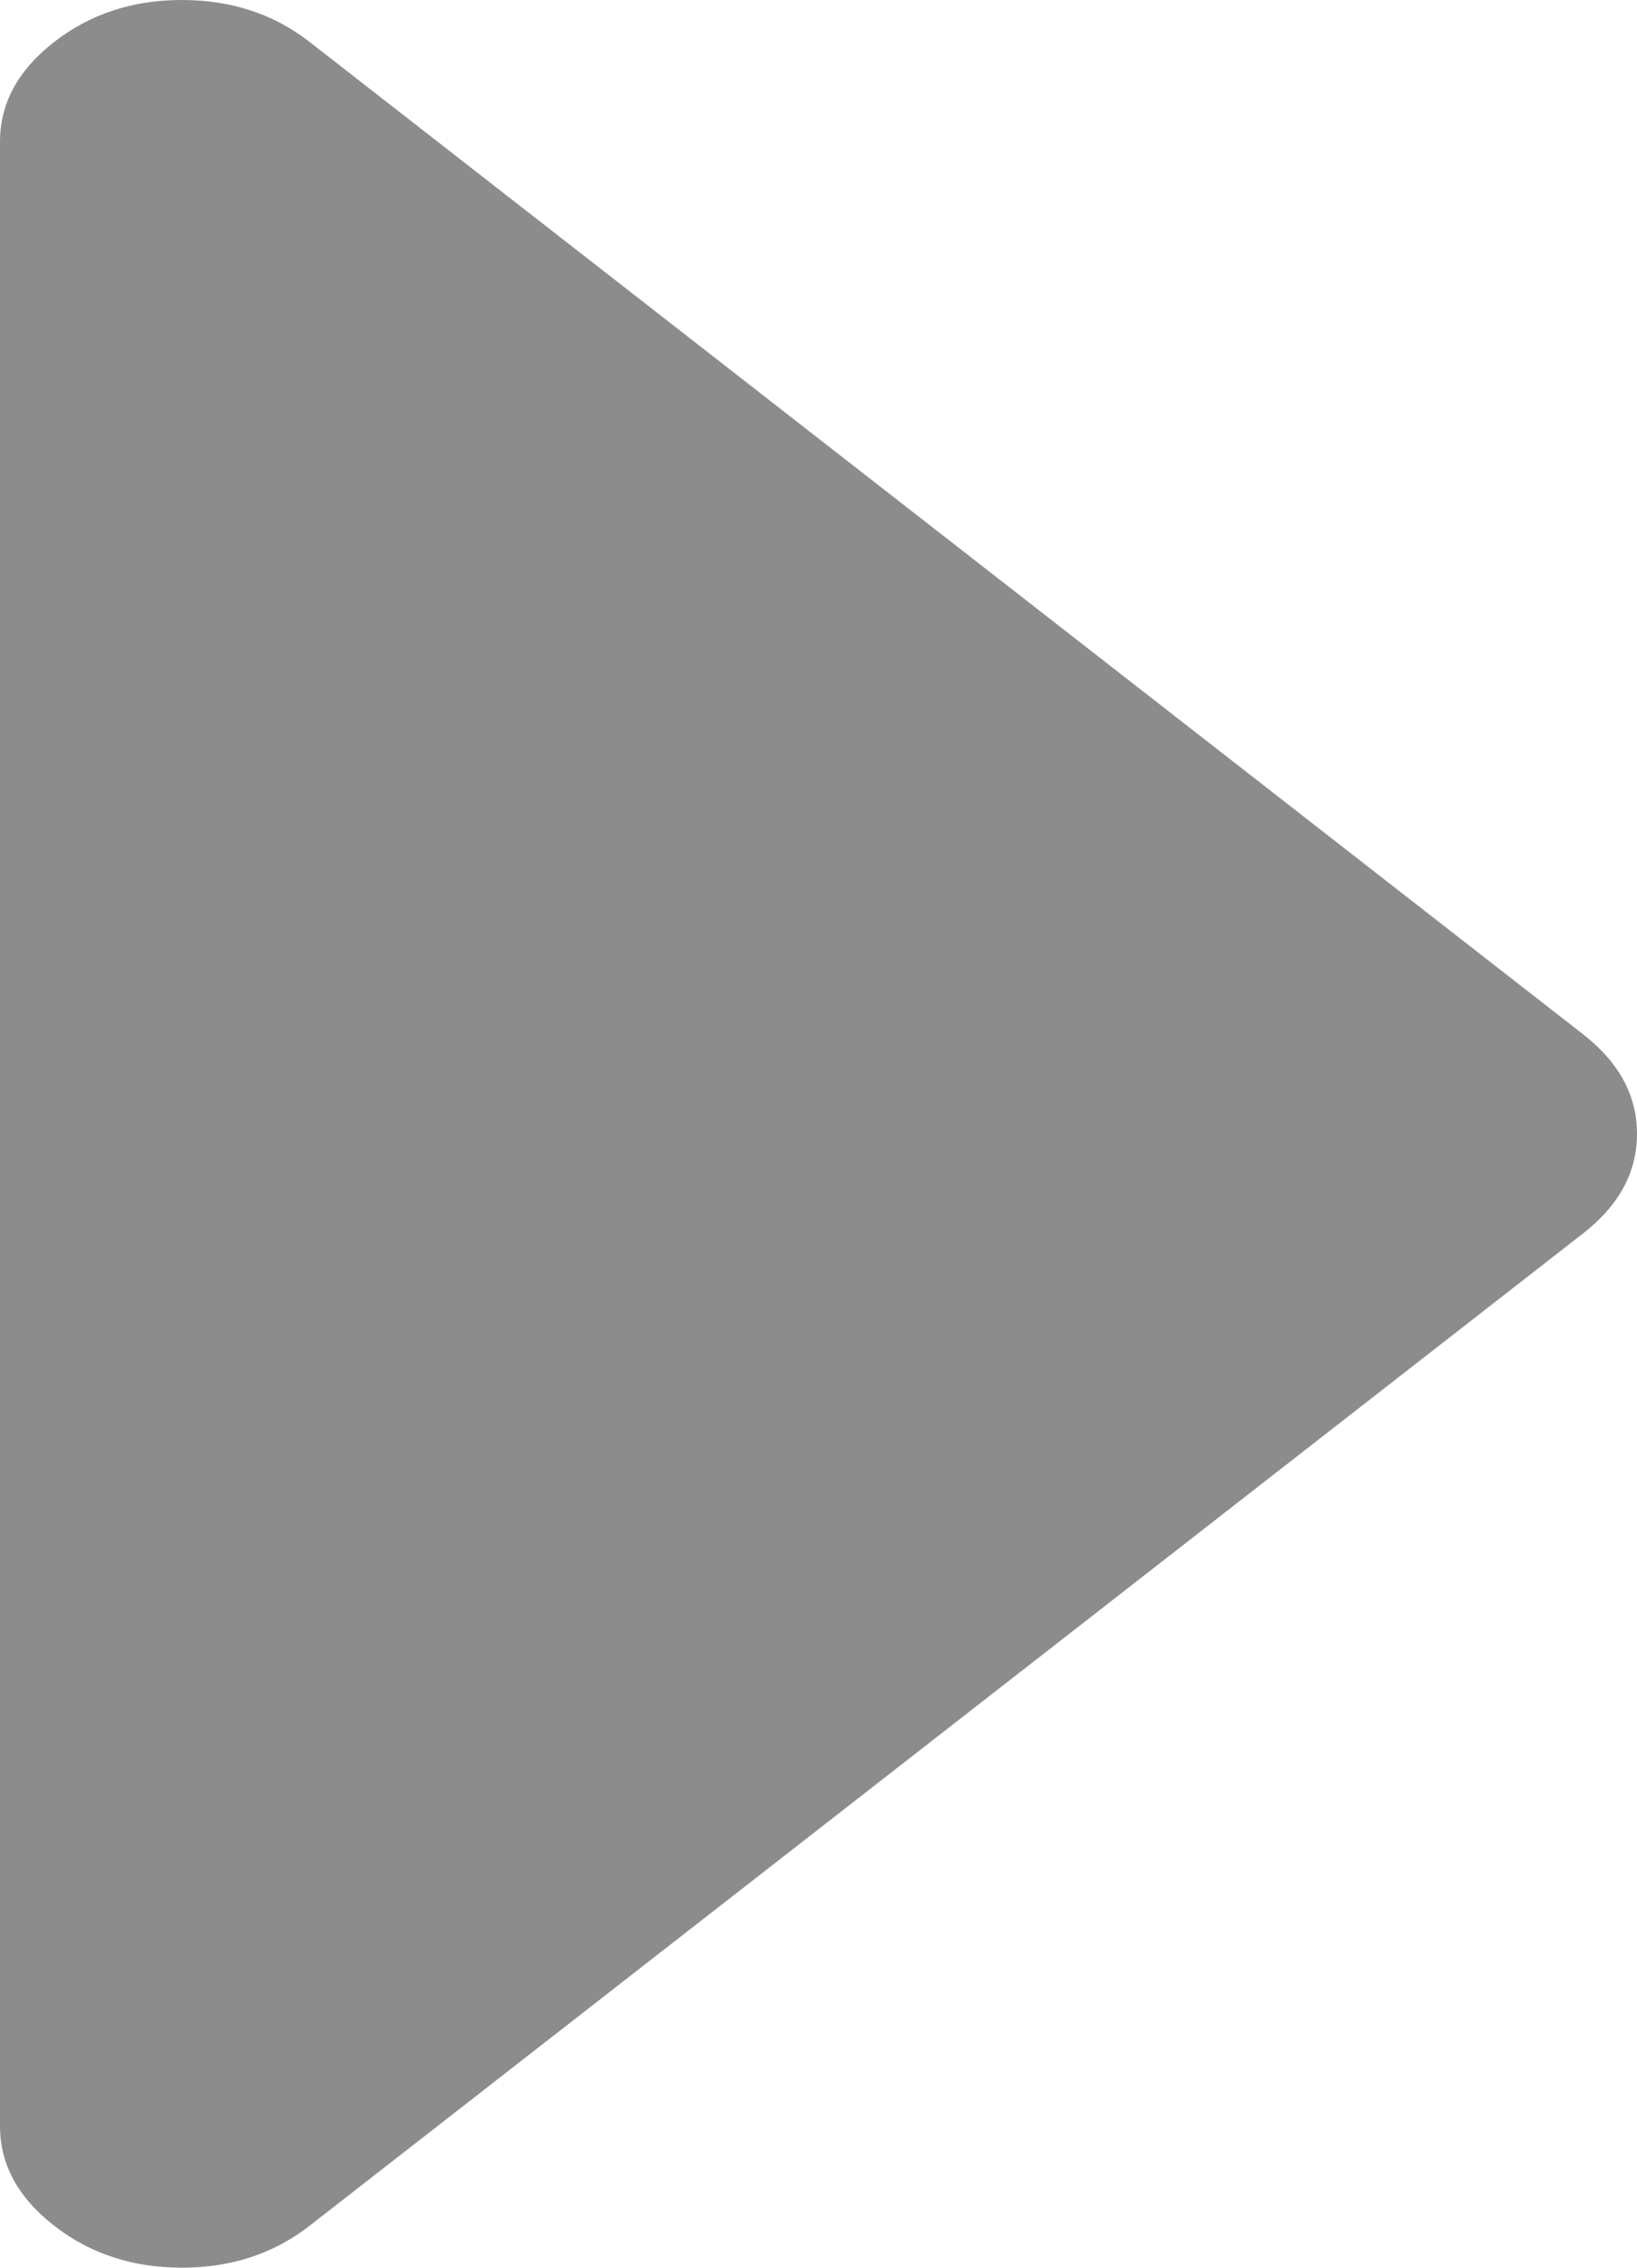 ﻿<?xml version="1.0" encoding="utf-8"?>
<svg version="1.1" xmlns:xlink="http://www.w3.org/1999/xlink" width="13px" height="18px" xmlns="http://www.w3.org/2000/svg">
  <g transform="matrix(1 0 0 1 -292 -540 )">
    <path d="M 12.571 8.209  C 12.857 8.432  13 8.695  13 9  C 13 9.305  12.857 9.568  12.571 9.791  L 2.46 17.666  C 2.174 17.889  1.836 18  1.444 18  C 1.053 18  0.715 17.889  0.429 17.666  C 0.143 17.443  0 17.18  0 16.875  L 0 1.125  C 0 0.82  0.143 0.557  0.429 0.334  C 0.715 0.111  1.053 0  1.444 0  C 1.836 0  2.174 0.111  2.46 0.334  L 12.571 8.209  Z " fill-rule="nonzero" fill="#8c8c8c" stroke="none" transform="matrix(1 0 0 1 292 540 )" />
  </g>
</svg>